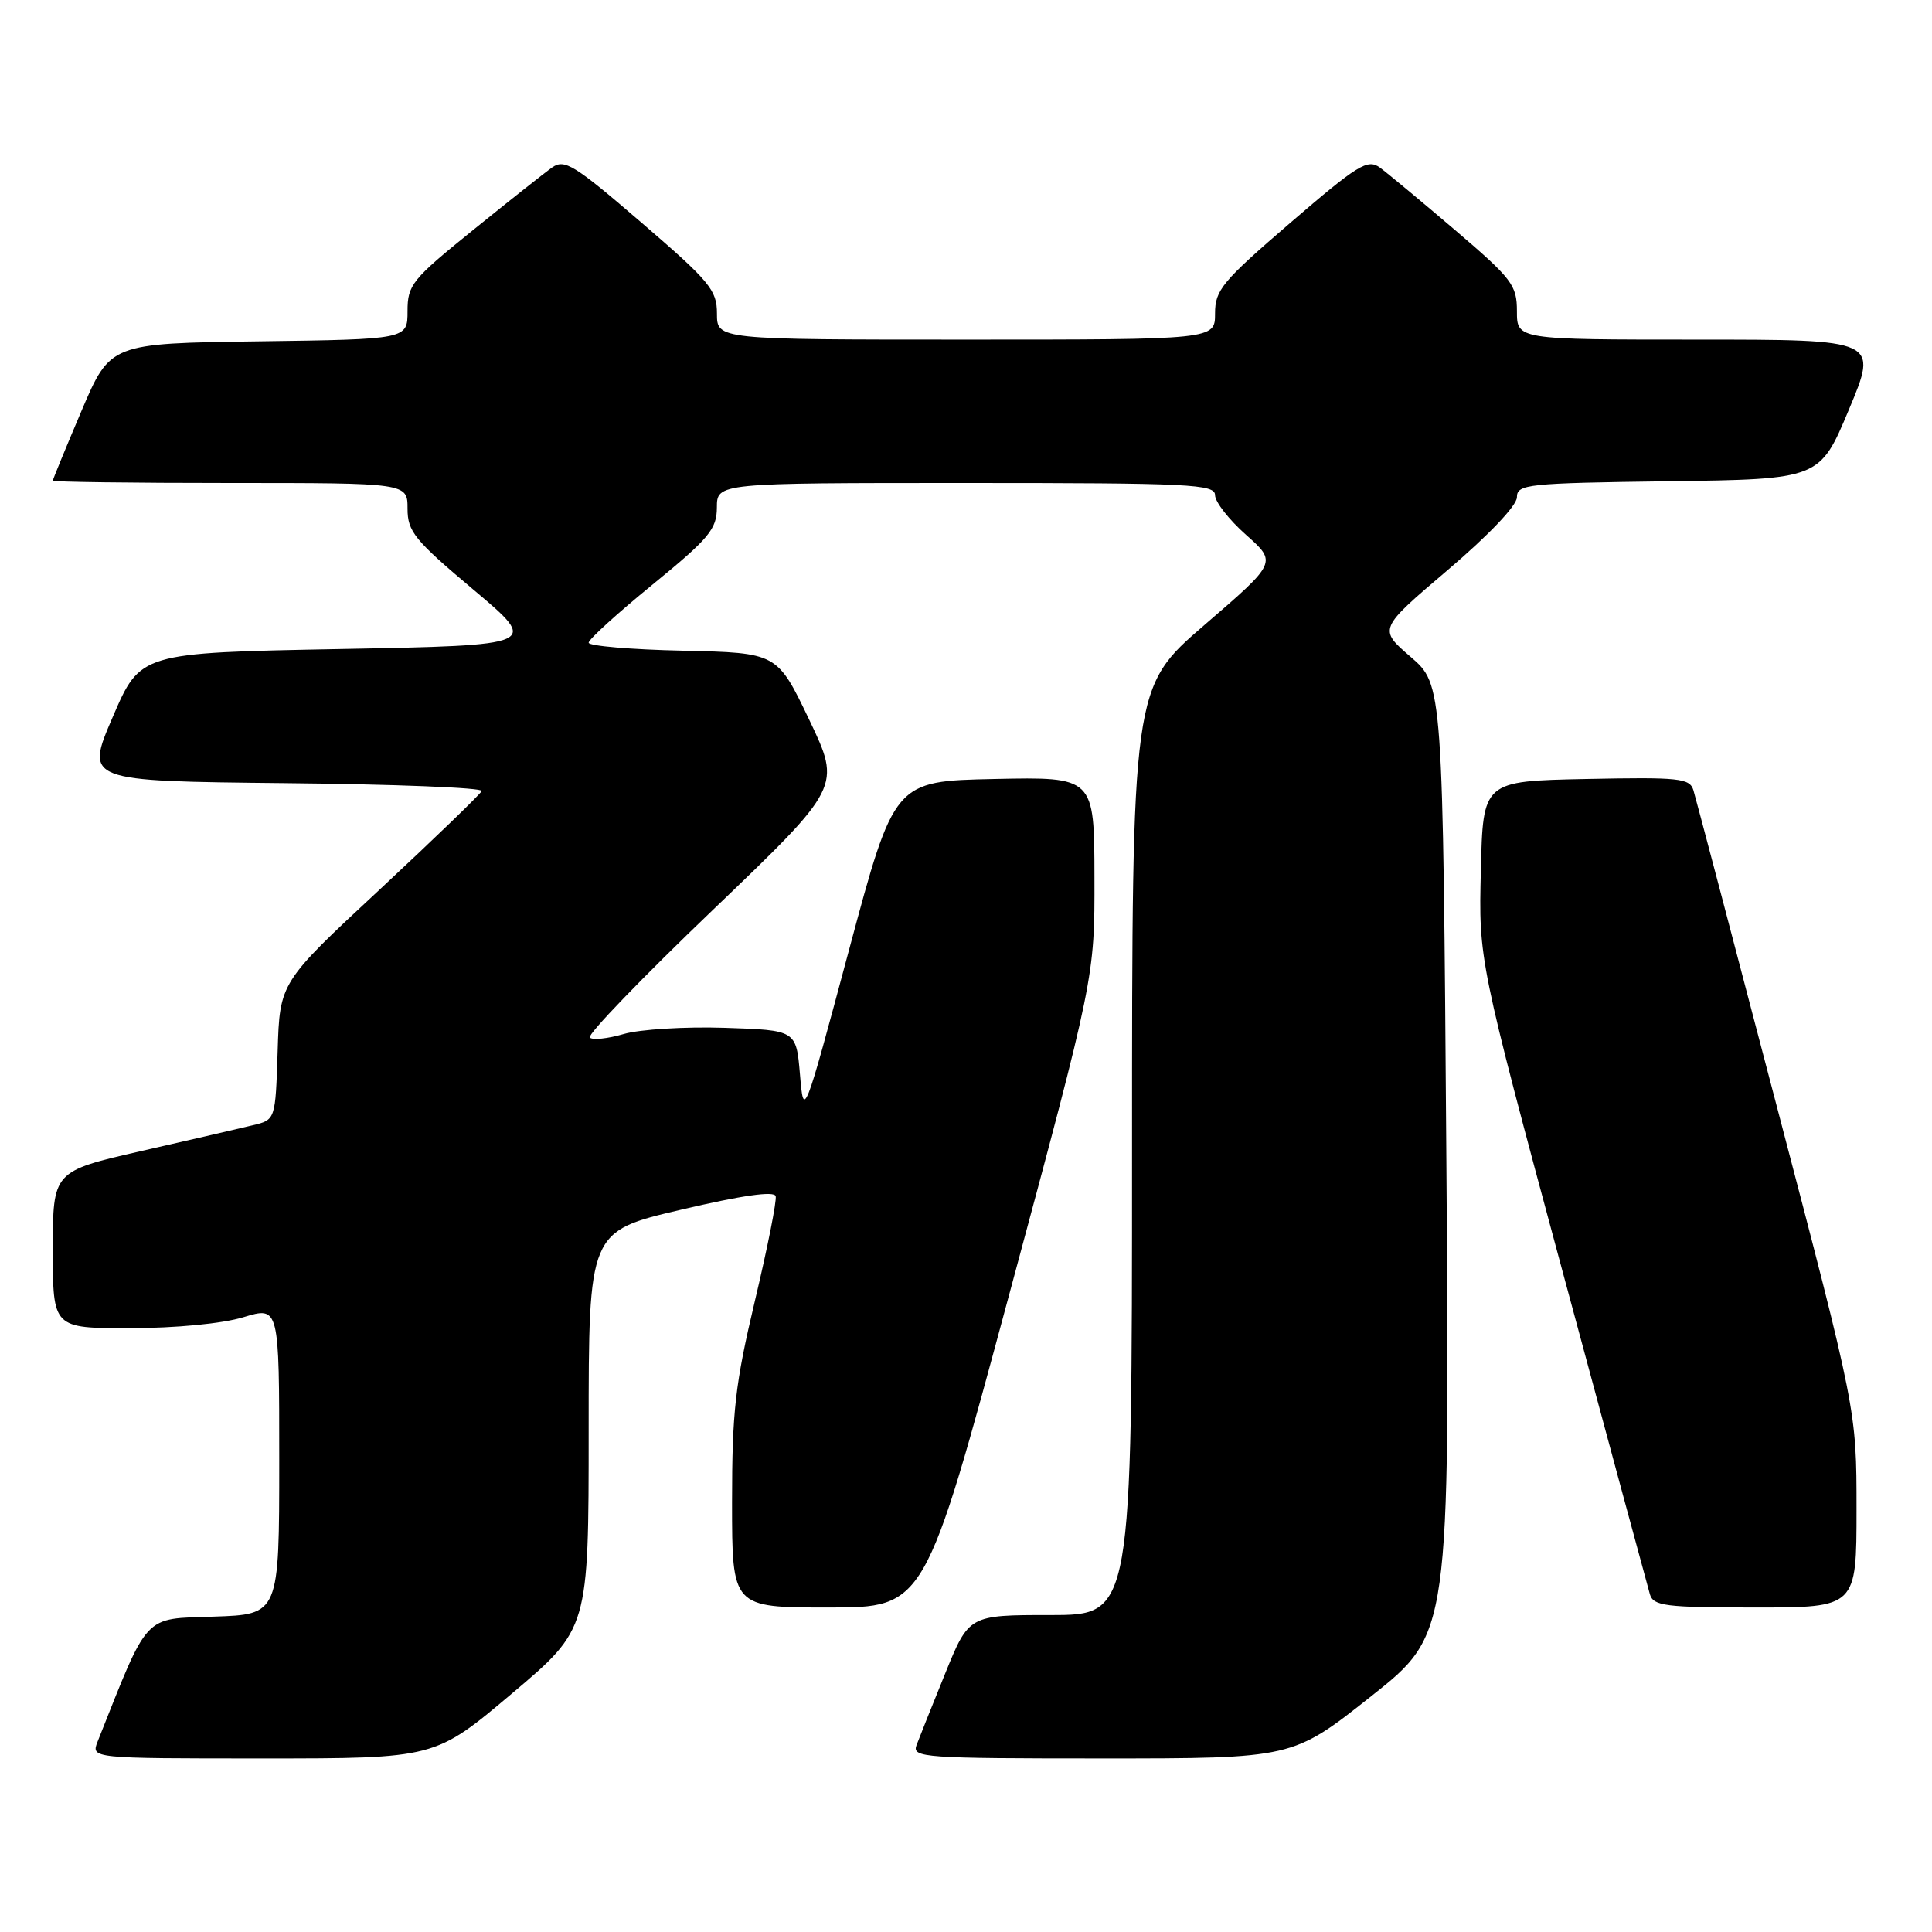 <?xml version="1.0" encoding="UTF-8" standalone="no"?>
<!DOCTYPE svg PUBLIC "-//W3C//DTD SVG 1.1//EN" "http://www.w3.org/Graphics/SVG/1.1/DTD/svg11.dtd" >
<svg xmlns="http://www.w3.org/2000/svg" xmlns:xlink="http://www.w3.org/1999/xlink" version="1.1" viewBox="0 0 256 256">
 <g >
 <path fill="currentColor"
d=" M 67.82 224.41 C 78.00 215.82 78.00 215.82 78.00 189.49 C 78.00 163.16 78.00 163.16 90.25 160.29 C 98.33 158.39 102.60 157.78 102.78 158.50 C 102.94 159.10 101.70 165.33 100.03 172.36 C 97.41 183.40 97.00 187.02 97.00 199.06 C 97.00 213.00 97.00 213.00 109.77 213.00 C 122.55 213.00 122.55 213.00 133.80 171.25 C 145.05 129.50 145.05 129.50 145.02 116.22 C 145.00 102.94 145.00 102.94 131.75 103.22 C 118.50 103.50 118.50 103.50 112.50 125.87 C 106.50 148.24 106.50 148.24 106.00 142.37 C 105.50 136.50 105.50 136.50 96.00 136.19 C 90.78 136.02 84.77 136.39 82.65 137.01 C 80.54 137.63 78.51 137.84 78.15 137.48 C 77.79 137.11 85.14 129.49 94.49 120.54 C 111.47 104.26 111.47 104.26 107.23 95.38 C 102.98 86.50 102.98 86.50 90.49 86.22 C 83.62 86.07 78.00 85.59 78.00 85.16 C 78.00 84.72 81.82 81.25 86.49 77.44 C 93.97 71.33 94.98 70.11 94.99 67.25 C 95.00 64.00 95.00 64.00 128.00 64.00 C 157.70 64.00 161.00 64.16 161.00 65.61 C 161.00 66.50 162.85 68.87 165.11 70.87 C 169.22 74.52 169.22 74.52 159.61 82.80 C 150.00 91.09 150.00 91.09 150.00 152.54 C 150.00 214.00 150.00 214.00 139.20 214.00 C 128.39 214.00 128.39 214.00 125.24 221.75 C 123.51 226.01 121.80 230.29 121.44 231.25 C 120.83 232.89 122.41 233.00 146.04 233.00 C 171.29 233.00 171.29 233.00 181.70 224.75 C 192.11 216.50 192.11 216.50 191.65 153.61 C 191.19 90.72 191.19 90.72 186.92 87.04 C 182.64 83.35 182.64 83.35 191.82 75.54 C 197.26 70.91 201.00 66.98 201.00 65.89 C 201.00 64.16 202.32 64.02 221.06 63.77 C 241.13 63.50 241.13 63.50 245.00 54.25 C 248.87 45.00 248.87 45.00 224.94 45.00 C 201.00 45.00 201.00 45.00 201.00 41.24 C 201.00 37.77 200.37 36.95 192.81 30.49 C 188.31 26.65 183.81 22.91 182.82 22.19 C 181.20 21.03 179.89 21.85 171.00 29.50 C 161.93 37.31 161.00 38.43 161.00 41.55 C 161.00 45.00 161.00 45.00 128.00 45.00 C 95.00 45.00 95.00 45.00 95.00 41.55 C 95.00 38.43 94.07 37.31 85.00 29.50 C 76.08 21.82 74.80 21.03 73.16 22.19 C 72.14 22.91 67.42 26.65 62.66 30.50 C 54.58 37.03 54.00 37.75 54.00 41.23 C 54.00 44.96 54.00 44.96 34.30 45.23 C 14.61 45.50 14.61 45.50 10.80 54.44 C 8.71 59.36 7.00 63.53 7.00 63.69 C 7.00 63.86 17.57 64.00 30.50 64.00 C 54.00 64.00 54.00 64.00 54.00 67.39 C 54.00 70.43 54.92 71.56 62.74 78.14 C 71.48 85.50 71.48 85.50 45.04 86.00 C 18.60 86.50 18.60 86.50 14.94 95.00 C 11.28 103.50 11.28 103.50 37.72 103.77 C 52.26 103.91 64.01 104.38 63.83 104.81 C 63.65 105.24 57.55 111.12 50.29 117.89 C 37.07 130.18 37.07 130.18 36.79 139.28 C 36.50 148.38 36.50 148.38 33.50 149.10 C 31.85 149.50 25.21 151.04 18.75 152.51 C 7.00 155.20 7.00 155.20 7.00 165.60 C 7.00 176.00 7.00 176.00 17.25 175.99 C 23.28 175.98 29.46 175.39 32.25 174.54 C 37.00 173.10 37.00 173.10 37.00 193.51 C 37.00 213.92 37.00 213.92 28.33 214.21 C 18.89 214.53 19.77 213.58 12.94 230.75 C 12.05 233.00 12.05 233.00 34.85 233.00 C 57.64 233.00 57.64 233.00 67.82 224.41 Z  M 246.00 199.94 C 246.00 186.87 246.00 186.87 235.46 146.69 C 229.67 124.58 224.69 105.70 224.39 104.72 C 223.90 103.11 222.55 102.97 210.17 103.22 C 196.50 103.50 196.50 103.50 196.22 115.37 C 195.93 127.23 195.93 127.23 207.02 168.37 C 213.12 190.99 218.34 210.29 218.62 211.25 C 219.08 212.80 220.64 213.00 232.57 213.00 C 246.00 213.00 246.00 213.00 246.00 199.94 Z "/>
</g>
</svg>